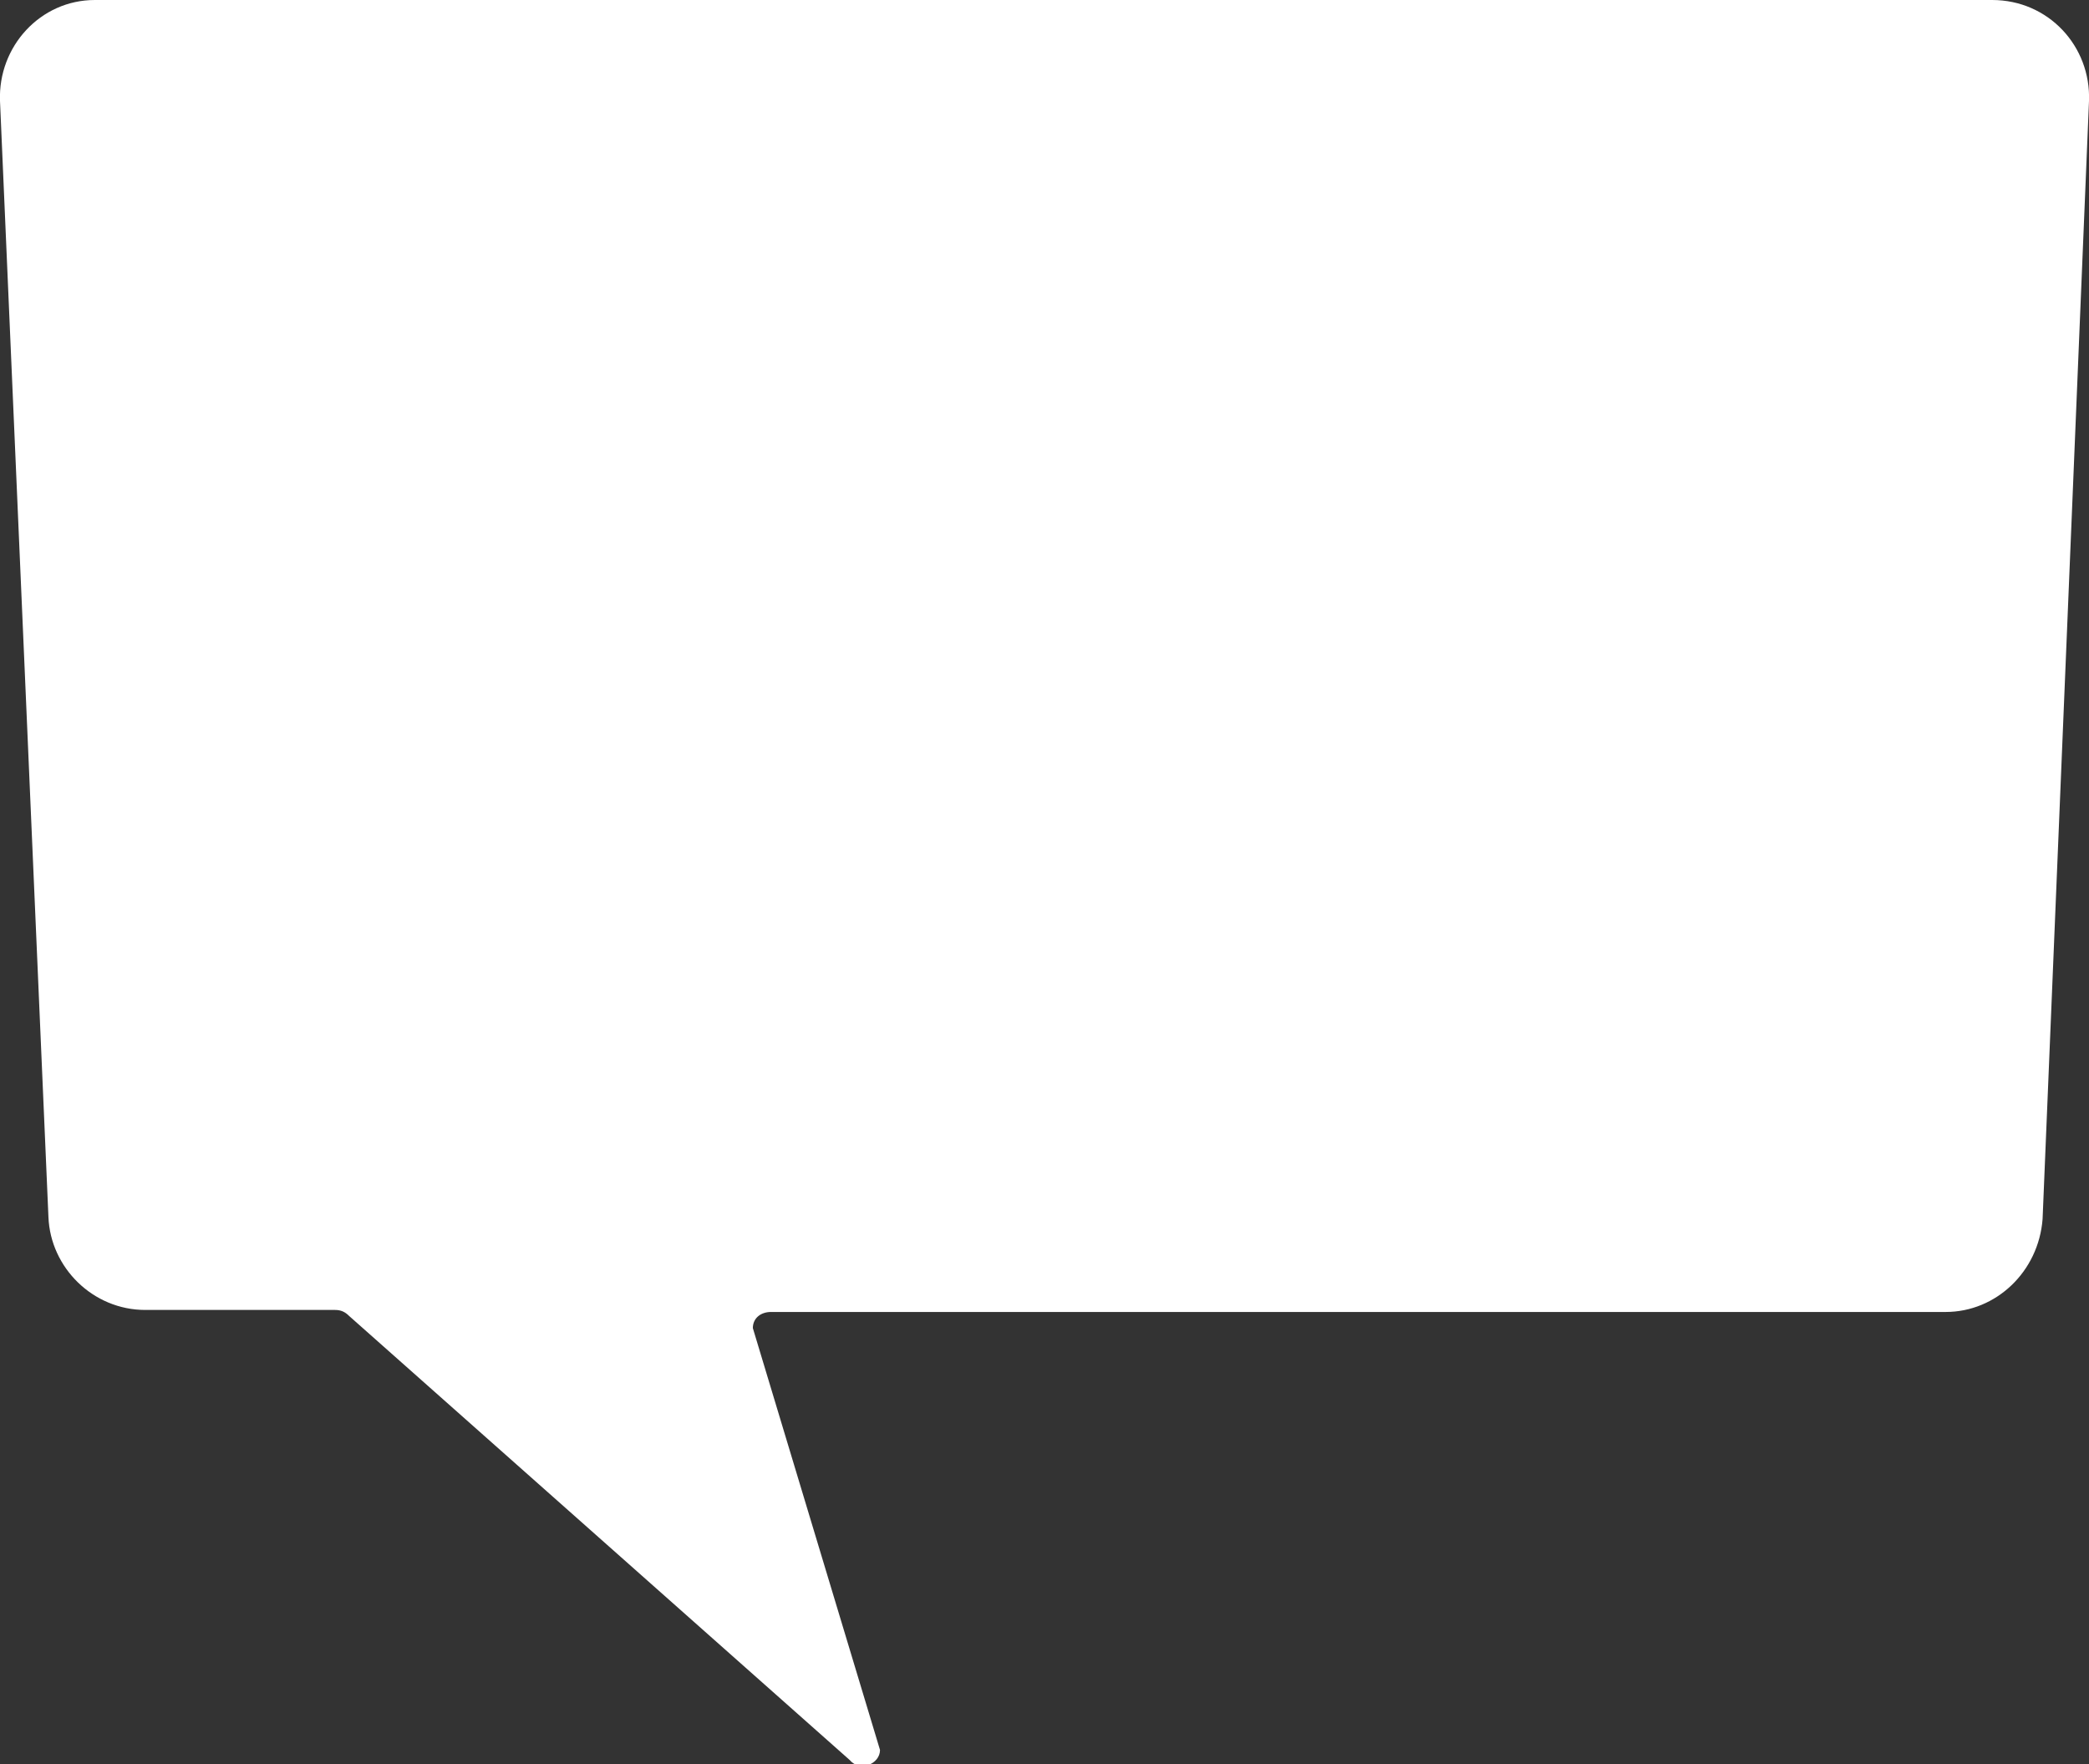 <?xml version="1.0" encoding="utf-8"?>
<!-- Generator: Adobe Illustrator 23.0.3, SVG Export Plug-In . SVG Version: 6.00 Build 0)  -->
<svg version="1.1" id="Layer_1" xmlns="http://www.w3.org/2000/svg" xmlns:xlink="http://www.w3.org/1999/xlink" x="0px" y="0px"
	 viewBox="0 0 103.5 87.4" style="enable-background:new 0 0 103.5 87.4;" xml:space="preserve">
<rect x="0" y="0" width="103.5" height="87.4" fill="#333333" stroke="none"/>
<style type="text/css">
	.st0{fill:#50BFEE;}
	.st1{fill:#D1D3D4;}
	.st2{fill:#FBB040;}
	.st3{fill:#F7941D;}
	.st4{fill:#E6E7E8;}
	.st5{fill:#FFFFFF;}
	.st6{fill:#BCBEC0;}
	.st7{opacity:0.5;}
	.st8{fill:#58595B;}
	.st9{opacity:0.5;fill:url(#SVGID_1_);}
	.st10{fill:#3C2415;}
	.st11{fill:#D8A381;}
	.st12{fill:#414042;}
	.st13{fill:#8FD6EE;}
	.st14{fill:#3589A5;}
	.st15{fill:#44A3C4;}
	.st16{fill:#939598;}
	.st17{fill:url(#SVGID_2_);}
	.st18{fill:url(#SVGID_3_);}
	.st19{fill:url(#SVGID_4_);}
	.st20{fill:#6D6E71;}
	.st21{fill:url(#SVGID_5_);}
	.st22{fill:url(#SVGID_6_);}
	.st23{fill:url(#SVGID_7_);}
	.st24{fill:url(#SVGID_8_);}
	.st25{fill:url(#SVGID_9_);}
	.st26{fill:url(#SVGID_10_);}
	.st27{opacity:0.4;fill:url(#SVGID_11_);}
	.st28{fill:url(#SVGID_12_);}
	.st29{fill:url(#SVGID_13_);}
	.st30{fill:url(#SVGID_14_);}
	.st31{fill:url(#SVGID_15_);}
	.st32{fill:url(#SVGID_16_);}
	.st33{fill:url(#SVGID_17_);}
	.st34{fill:url(#SVGID_18_);}
	.st35{fill:url(#SVGID_19_);}
	.st36{fill:url(#SVGID_20_);}
	.st37{opacity:0.4;fill:url(#SVGID_21_);}
	.st38{opacity:0.4;fill:url(#SVGID_22_);}
	.st39{opacity:0.4;fill:url(#SVGID_23_);}
	.st40{opacity:0.4;fill:url(#SVGID_24_);}
	.st41{opacity:0.4;fill:url(#SVGID_25_);}
	.st42{fill:none;stroke:#FFFFFF;stroke-miterlimit:10;}
	.st43{fill:none;stroke:#000000;stroke-miterlimit:10;}
	.st44{fill:#1B75BC;}
	.st45{fill:#CD8965;}
	.st46{opacity:0.3;fill:#414042;}
	.st47{fill:#283560;}
	.st48{fill:#A27963;}
	.st49{fill:#EF4136;}
	.st50{fill:#9C1421;}
	.st51{opacity:0.3;fill:url(#SVGID_26_);}
	.st52{opacity:0.3;fill:url(#SVGID_27_);}
	.st53{opacity:0.3;fill:url(#SVGID_28_);}
	.st54{opacity:0.3;fill:url(#SVGID_29_);}
	.st55{opacity:0.3;fill:url(#SVGID_30_);}
	.st56{opacity:0.5;fill:url(#SVGID_31_);}
	.st57{opacity:0.5;fill:url(#SVGID_32_);}
	.st58{opacity:0.5;fill:url(#SVGID_33_);}
	.st59{opacity:0.5;fill:url(#SVGID_34_);}
	.st60{fill:#808285;}
	.st61{fill:url(#SVGID_35_);}
	.st62{opacity:0.5;fill:url(#SVGID_36_);}
	.st63{opacity:0.5;fill:url(#SVGID_37_);}
	.st64{fill:url(#SVGID_38_);}
	.st65{fill:#A7A9AC;}
	.st66{opacity:0.5;fill:url(#SVGID_39_);}
	.st67{opacity:0.5;fill:url(#SVGID_40_);}
	.st68{fill:url(#SVGID_41_);}
	.st69{opacity:0.5;fill:url(#SVGID_42_);}
	.st70{opacity:0.3;fill:url(#SVGID_43_);}
</style>
<path class="st5" d="M0,5l2.4,55.3c0.1,2.5,2.2,4.6,4.8,4.6h9.4c0.3,0,0.5,0.1,0.7,0.3l24.8,22c0.5,0.6,1.5,0.2,1.5-0.5l-6.3-20.9
	c0-0.5,0.4-0.8,0.9-0.8h58.2c2.5,0,4.6-2,4.8-4.6L103.5,5c0.1-2.7-2-5-4.8-5l-94,0C2,0-0.1,2.3,0,5z"/>
</svg>
